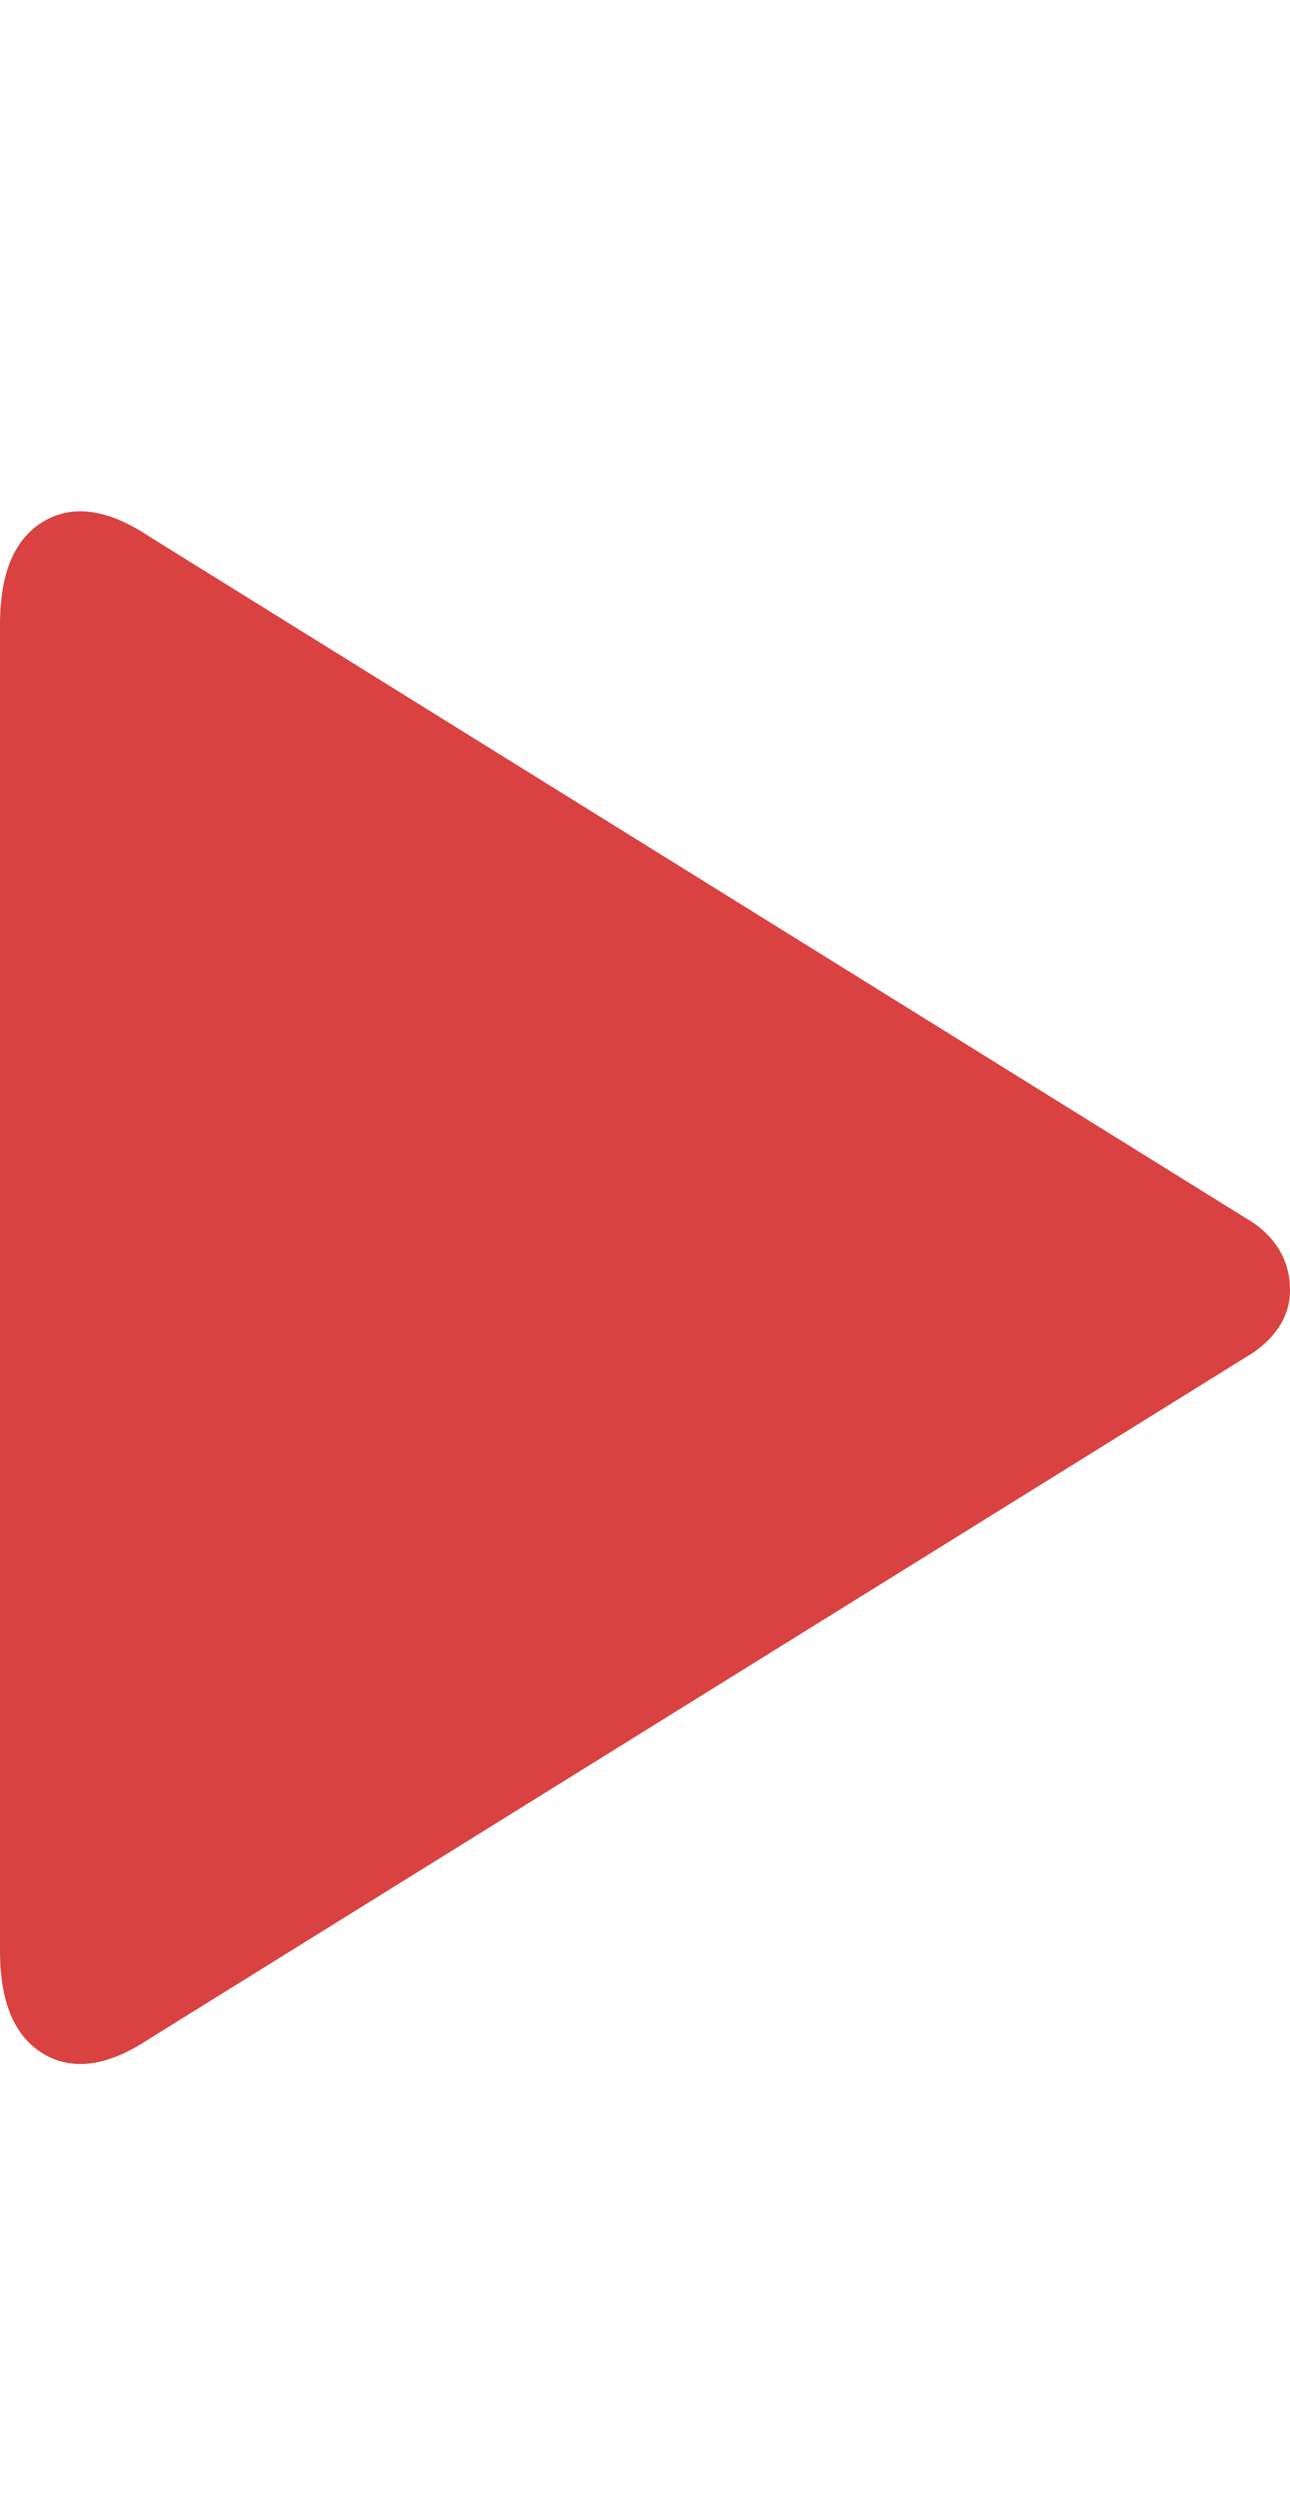 <svg xmlns="http://www.w3.org/2000/svg" viewBox="0 0 16 31">
  <g fill="#d94240">
    <path d="M15.552 15.168q0.448 0.32 0.448 0.832 0 0.448-0.448 0.768l-13.696 8.512q-0.768 0.512-1.312 0.192t-0.544-1.28v-16.448q0-0.96 0.544-1.28t1.312 0.192z" id="aplayer-play"></path>
  </g>
</svg>
